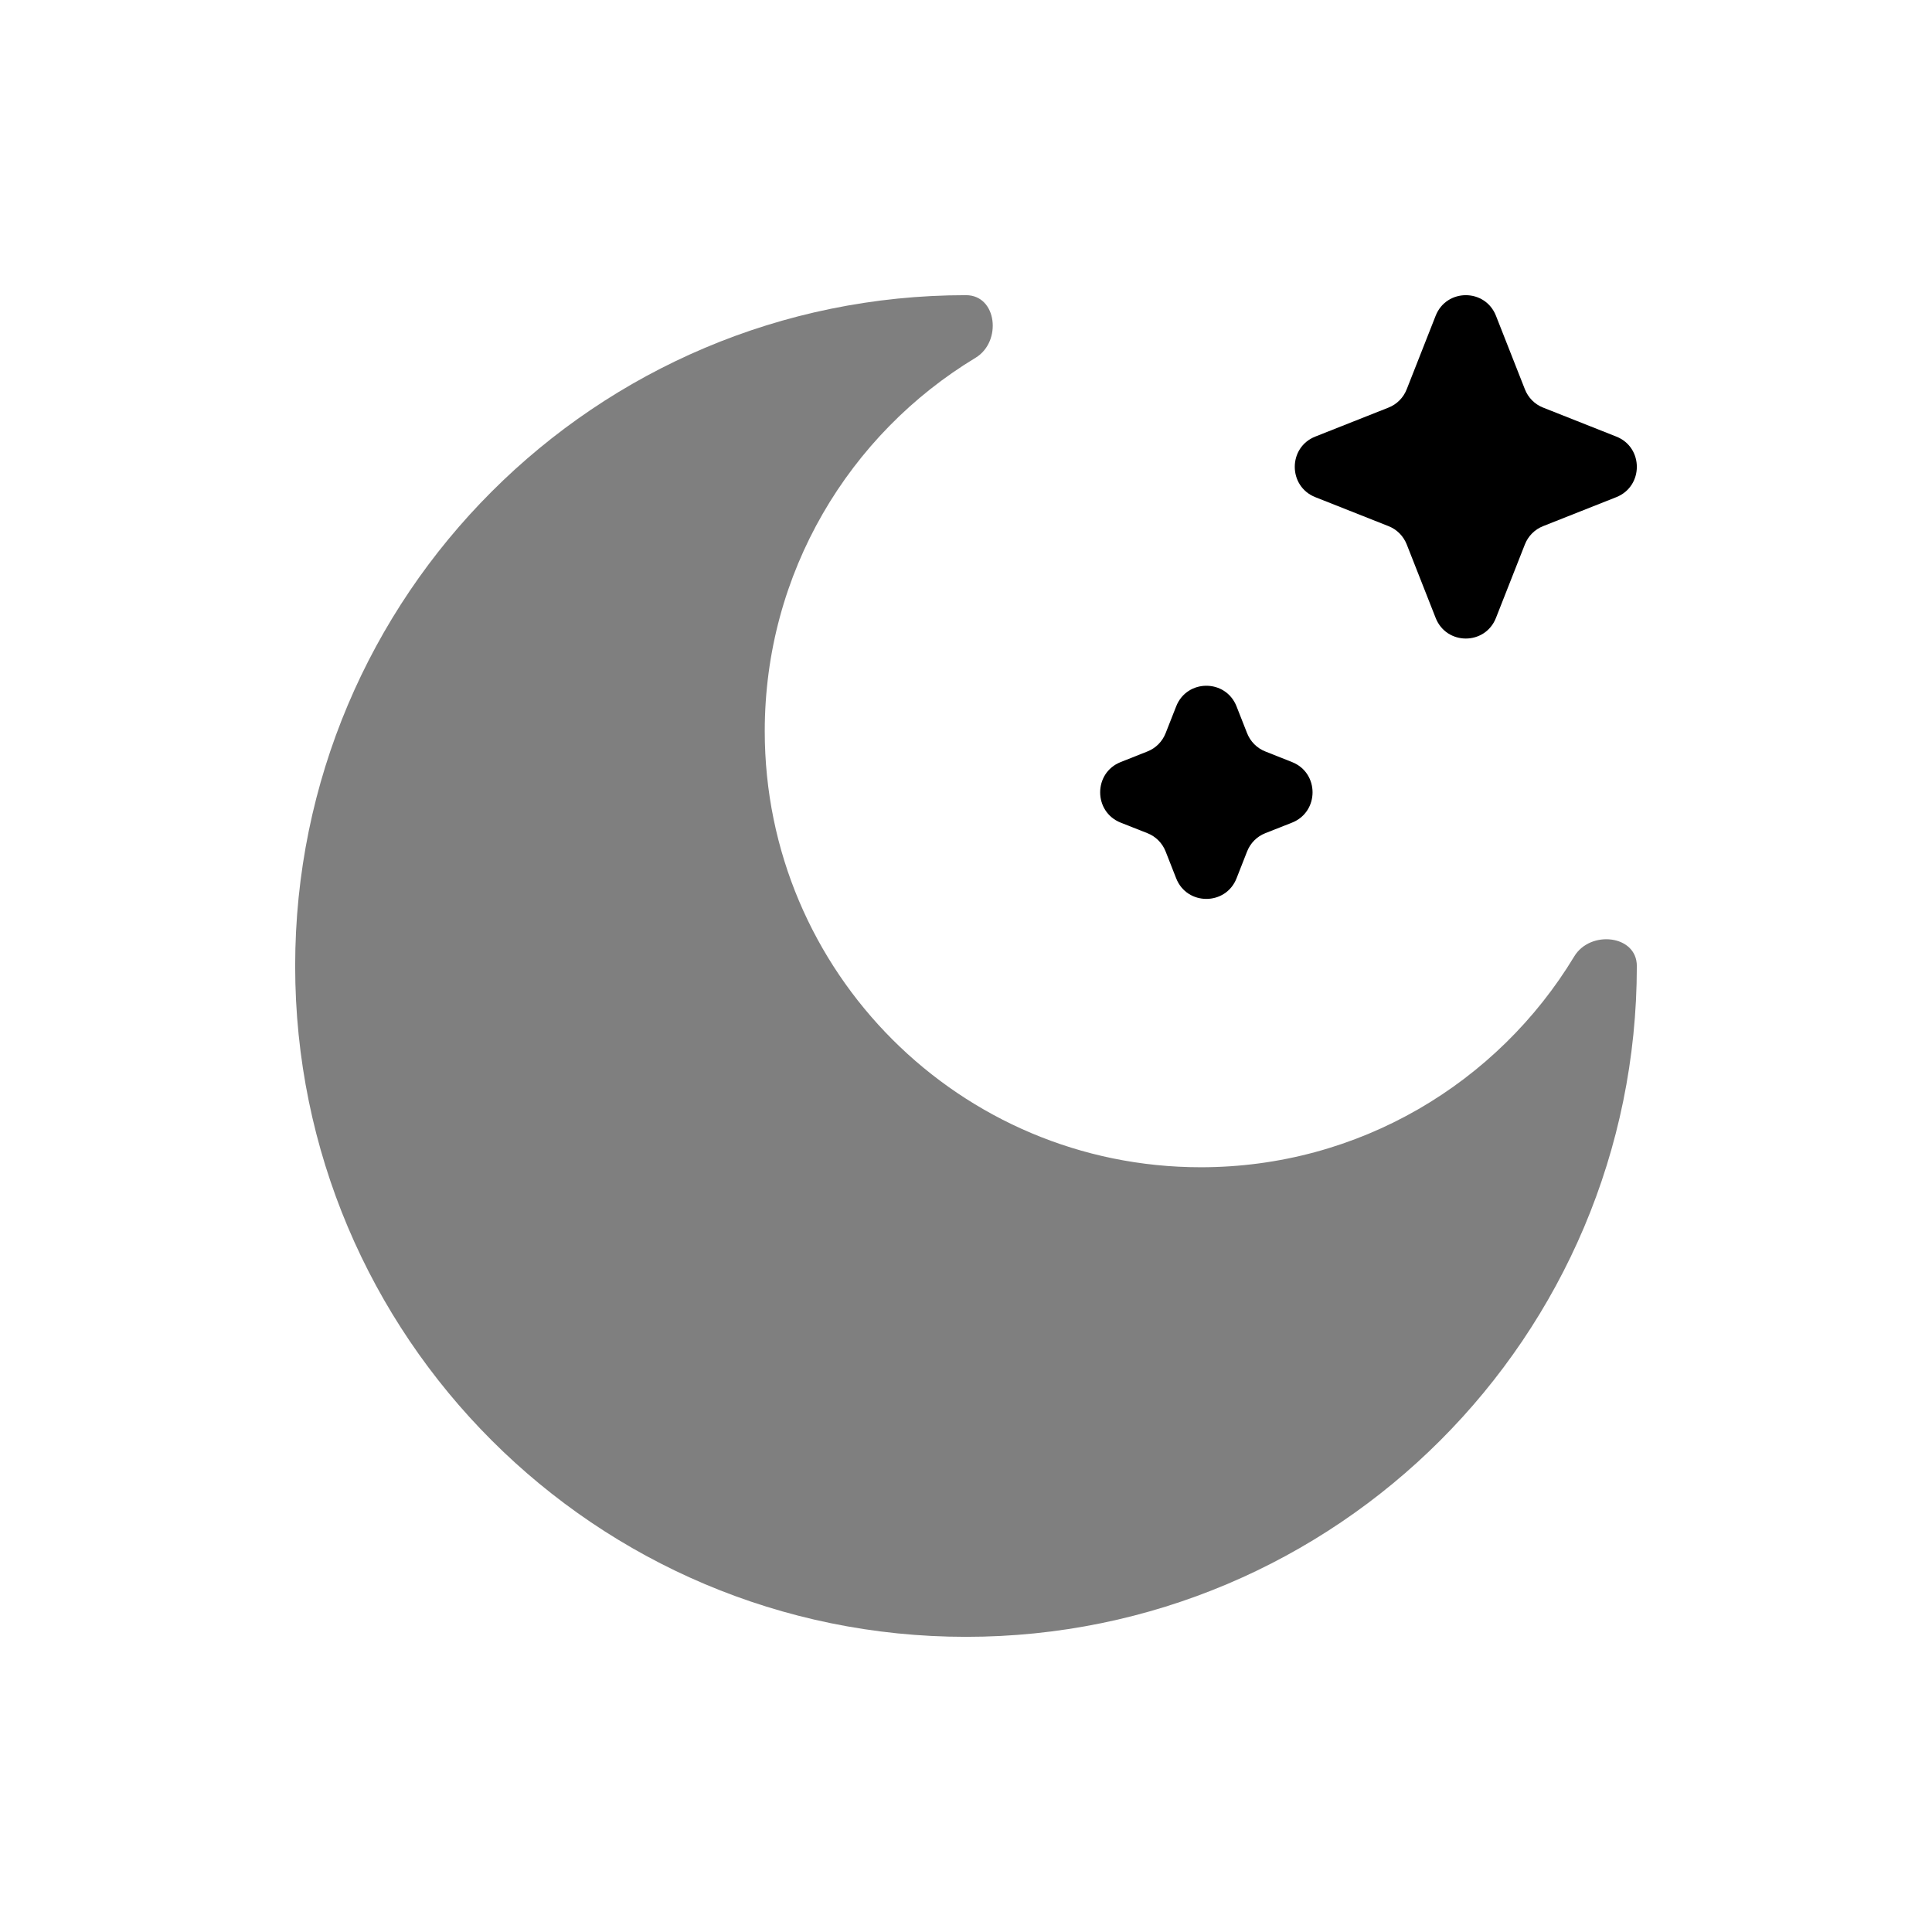 <!DOCTYPE svg PUBLIC "-//W3C//DTD SVG 1.1//EN" "http://www.w3.org/Graphics/SVG/1.1/DTD/svg11.dtd">
<!-- Uploaded to: SVG Repo, www.svgrepo.com, Transformed by: SVG Repo Mixer Tools -->
<svg width="800px" height="800px" viewBox="-2.4 -2.4 28.80 28.80" fill="none" xmlns="http://www.w3.org/2000/svg">
<g id="SVGRepo_bgCarrier" stroke-width="0"/>
<g id="SVGRepo_tracerCarrier" stroke-linecap="round" stroke-linejoin="round"/>
<g id="SVGRepo_iconCarrier"> <path d="M19.9 2.307C19.739 1.898 19.162 1.898 19.001 2.307L18.57 3.402C18.521 3.528 18.423 3.627 18.298 3.676L17.207 4.108C16.799 4.269 16.799 4.849 17.207 5.011L18.298 5.443C18.423 5.492 18.521 5.591 18.57 5.716L19.001 6.811C19.162 7.221 19.739 7.221 19.9 6.811L20.331 5.716C20.38 5.591 20.478 5.492 20.603 5.443L21.694 5.011C22.102 4.849 22.102 4.269 21.694 4.108L20.603 3.676C20.478 3.627 20.38 3.528 20.331 3.402L19.9 2.307Z" fill="#000"/> <path d="M16.033 8.13C15.872 7.72 15.294 7.72 15.133 8.13L14.976 8.529C14.927 8.654 14.829 8.753 14.704 8.802L14.306 8.96C13.898 9.121 13.898 9.701 14.306 9.863L14.704 10.02C14.829 10.069 14.927 10.168 14.976 10.293L15.133 10.693C15.294 11.102 15.872 11.102 16.033 10.693L16.19 10.293C16.239 10.168 16.337 10.069 16.462 10.02L16.86 9.863C17.268 9.701 17.268 9.121 16.86 8.96L16.462 8.802C16.337 8.753 16.239 8.654 16.19 8.529L16.033 8.13Z" fill="#000"/> <path opacity="0.5" d="M12 22C17.523 22 22 17.523 22 12C22 11.537 21.306 11.461 21.067 11.857C19.929 13.741 17.861 15 15.5 15C11.91 15 9 12.09 9 8.5C9 6.138 10.259 4.071 12.143 2.933C12.539 2.693 12.463 2 12 2C6.477 2 2 6.477 2 12C2 17.523 6.477 22 12 22Z" fill="#000"/> </g>
</svg>